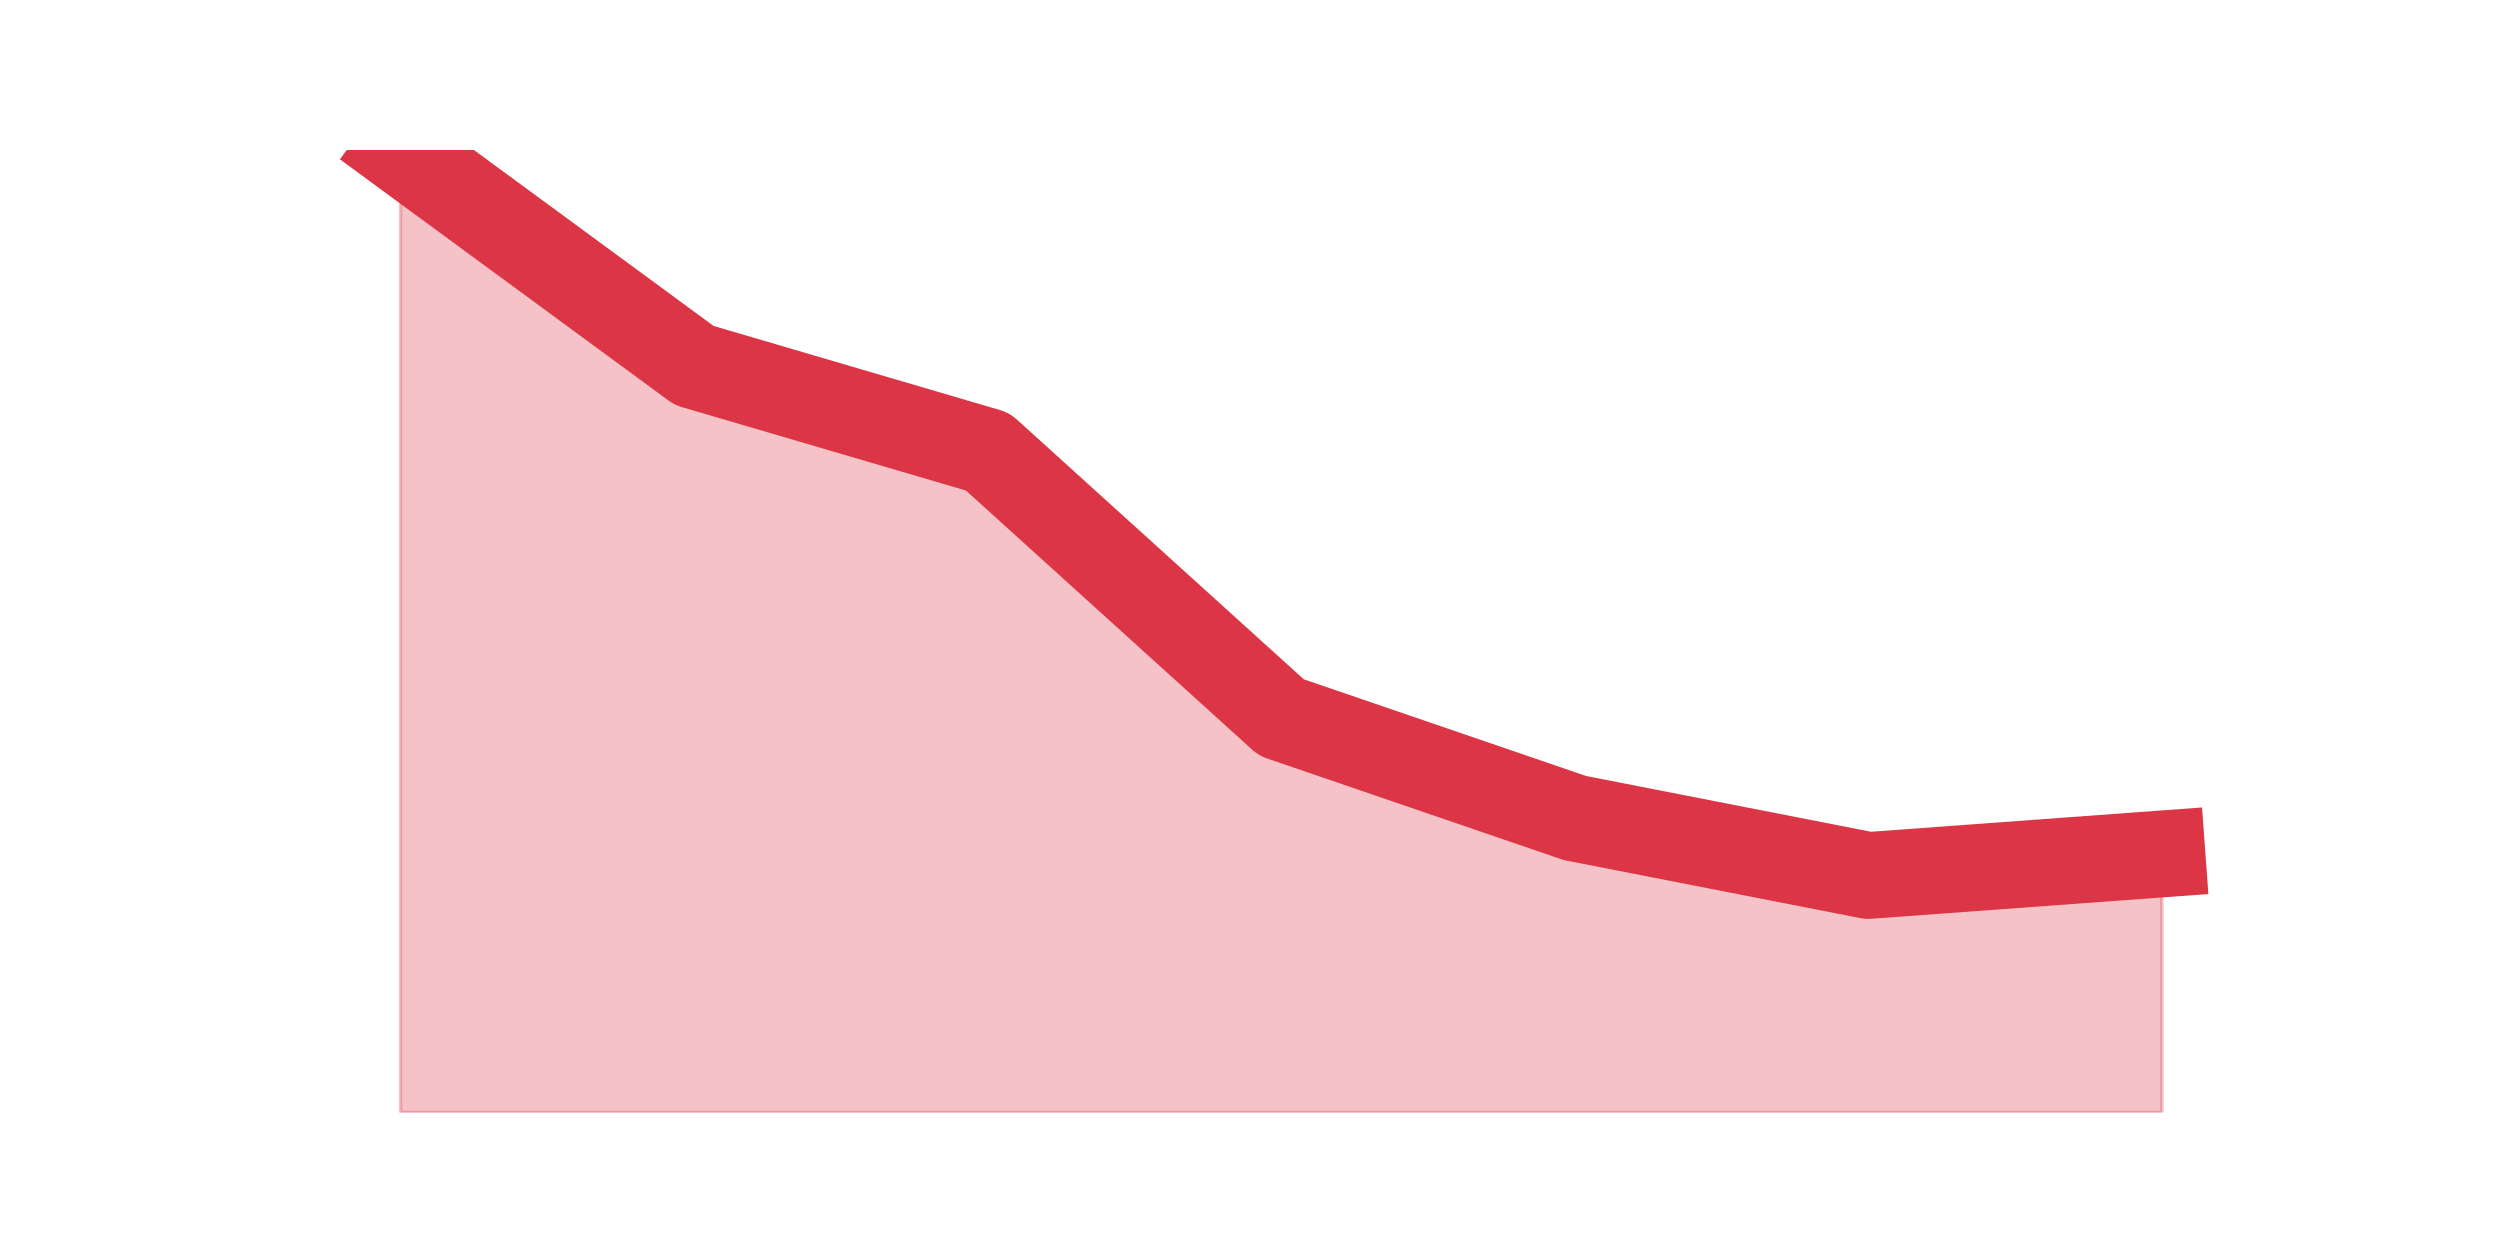 <?xml version="1.0" encoding="utf-8" standalone="no"?>
<!DOCTYPE svg PUBLIC "-//W3C//DTD SVG 1.1//EN"
  "http://www.w3.org/Graphics/SVG/1.1/DTD/svg11.dtd">
<svg height="360pt" version="1.1" viewBox="0 0 720 360" width="720pt" xmlns="http://www.w3.org/2000/svg" xmlns:xlink="http://www.w3.org/1999/xlink">
 <defs>
  <style type="text/css">*{stroke-linecap:butt;stroke-linejoin:round;}</style>
 </defs>
 <g id="figure_1">
  <g id="patch_1">
   <path d="M 0 360 
L 720 360 
L 720 0 
L 0 0 
z
" style="fill:none;"/>
  </g>
  <g id="axes_1">
   <g id="matplotlib.axis_1"/>
   <g id="matplotlib.axis_2"/>
   <g id="PolyCollection_1">
    <defs>
     <path d="M 115.364 -316.8 
L 115.364 -39.6 
L 199.909 -39.6 
L 284.455 -39.6 
L 369 -39.6 
L 453.545 -39.6 
L 538.091 -39.6 
L 622.636 -39.6 
L 622.636 -114.072 
L 622.636 -114.072 
L 538.091 -107.866 
L 453.545 -124.415 
L 369 -153.376 
L 284.455 -229.916 
L 199.909 -254.74 
L 115.364 -316.8 
z
" id="m19dbbdb7ba" style="stroke:#dc3545;stroke-opacity:0.3;"/>
    </defs>
    <g clip-path="url(#p736939c3f5)">
     <use style="fill:#dc3545;fill-opacity:0.3;stroke:#dc3545;stroke-opacity:0.3;" x="0" xlink:href="#m19dbbdb7ba" y="360"/>
    </g>
   </g>
   <g id="line2d_1">
    <path clip-path="url(#p736939c3f5)" d="M 115.364 43.2 
L 199.909 105.26 
L 284.455 130.084 
L 369 206.624 
L 453.545 235.585 
L 538.091 252.134 
L 622.636 245.928 
" style="fill:none;stroke:#dc3545;stroke-linecap:square;stroke-width:25;"/>
   </g>
  </g>
 </g>
 <defs>
  <clipPath id="p736939c3f5">
   <rect height="277.2" width="558" x="90" y="43.2"/>
  </clipPath>
 </defs>
</svg>
